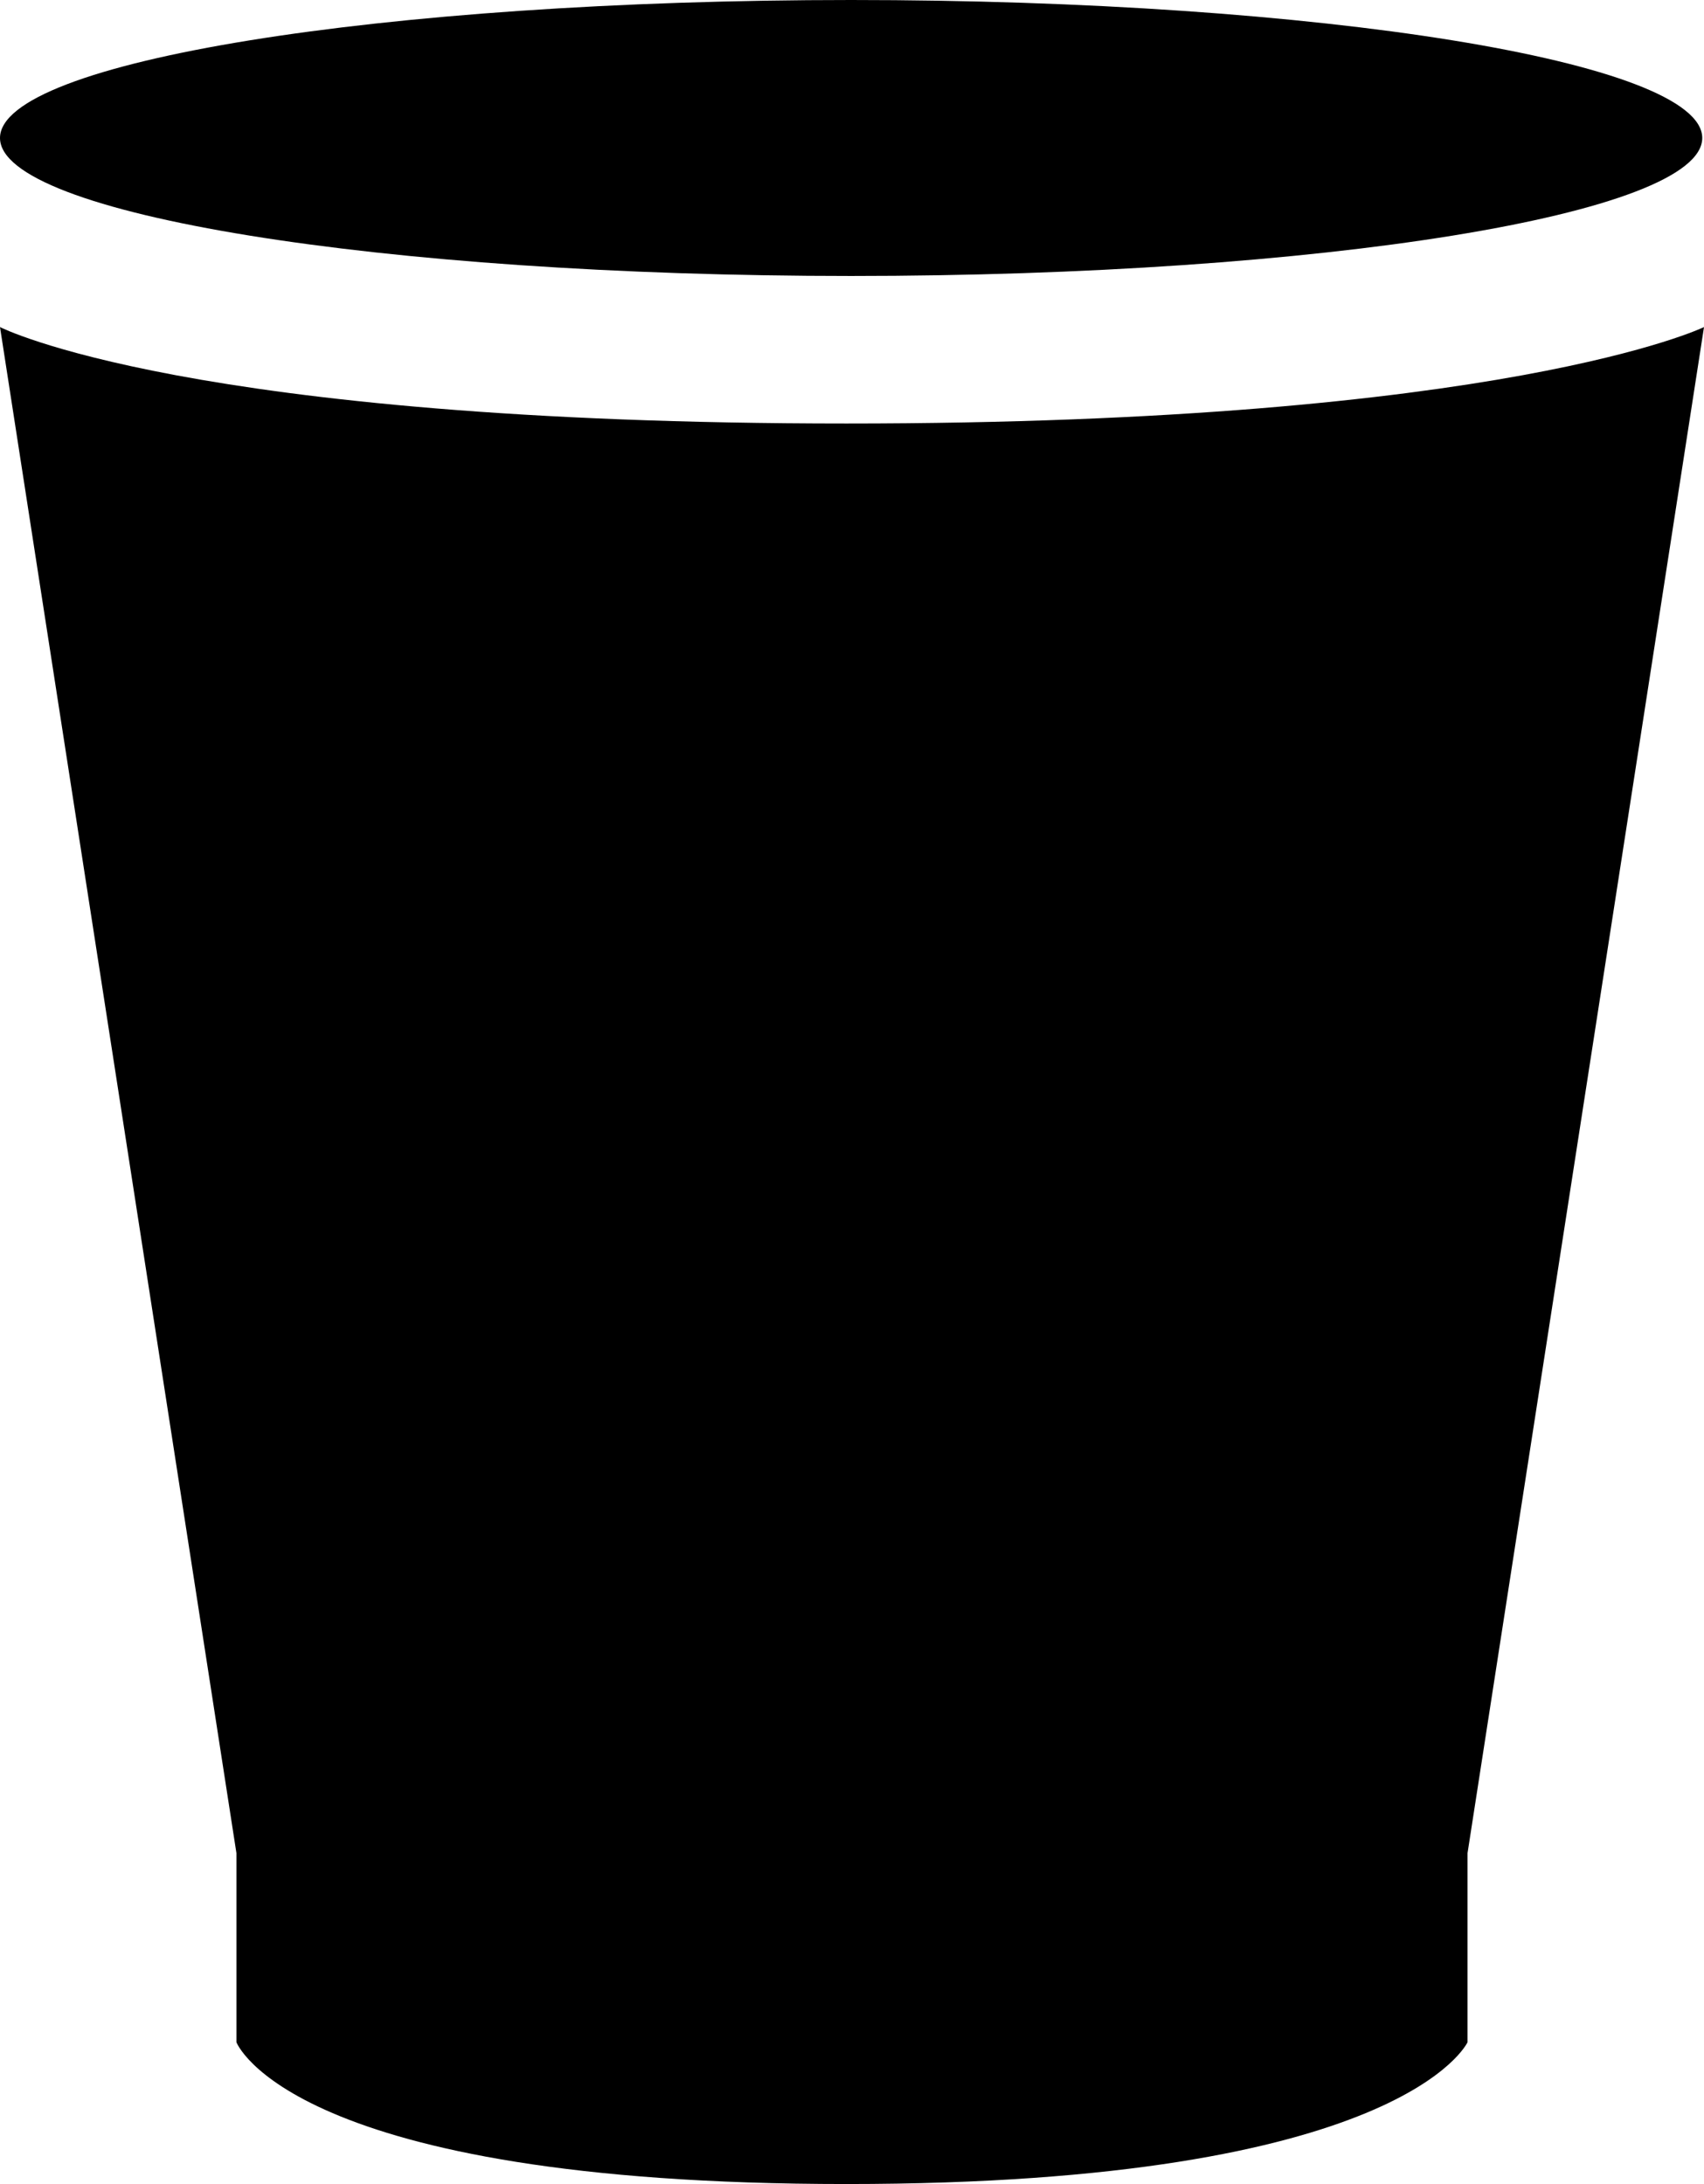 <svg xmlns="http://www.w3.org/2000/svg" viewBox="0 0 360.369 461.999">
  <g id="Group_3" data-name="Group 3" transform="translate(-452 273.189)">
    <path id="Path_6" data-name="Path 6" d="M180,0c99.411,0,180,13.068,180,29.189S279.411,58.378,180,58.378,0,45.31,0,29.189,80.589,0,180,0Z" transform="translate(452 -273.189)"/>
    <path id="Path_7" data-name="Path 7" d="M446-204l50,322.81v40s11.254,30,129,30,131.36-30,131.36-30v-40L806.369-204S764.294-183.6,625-183.6,446-204,446-204Z" transform="translate(6)"/>
  </g>
</svg>
